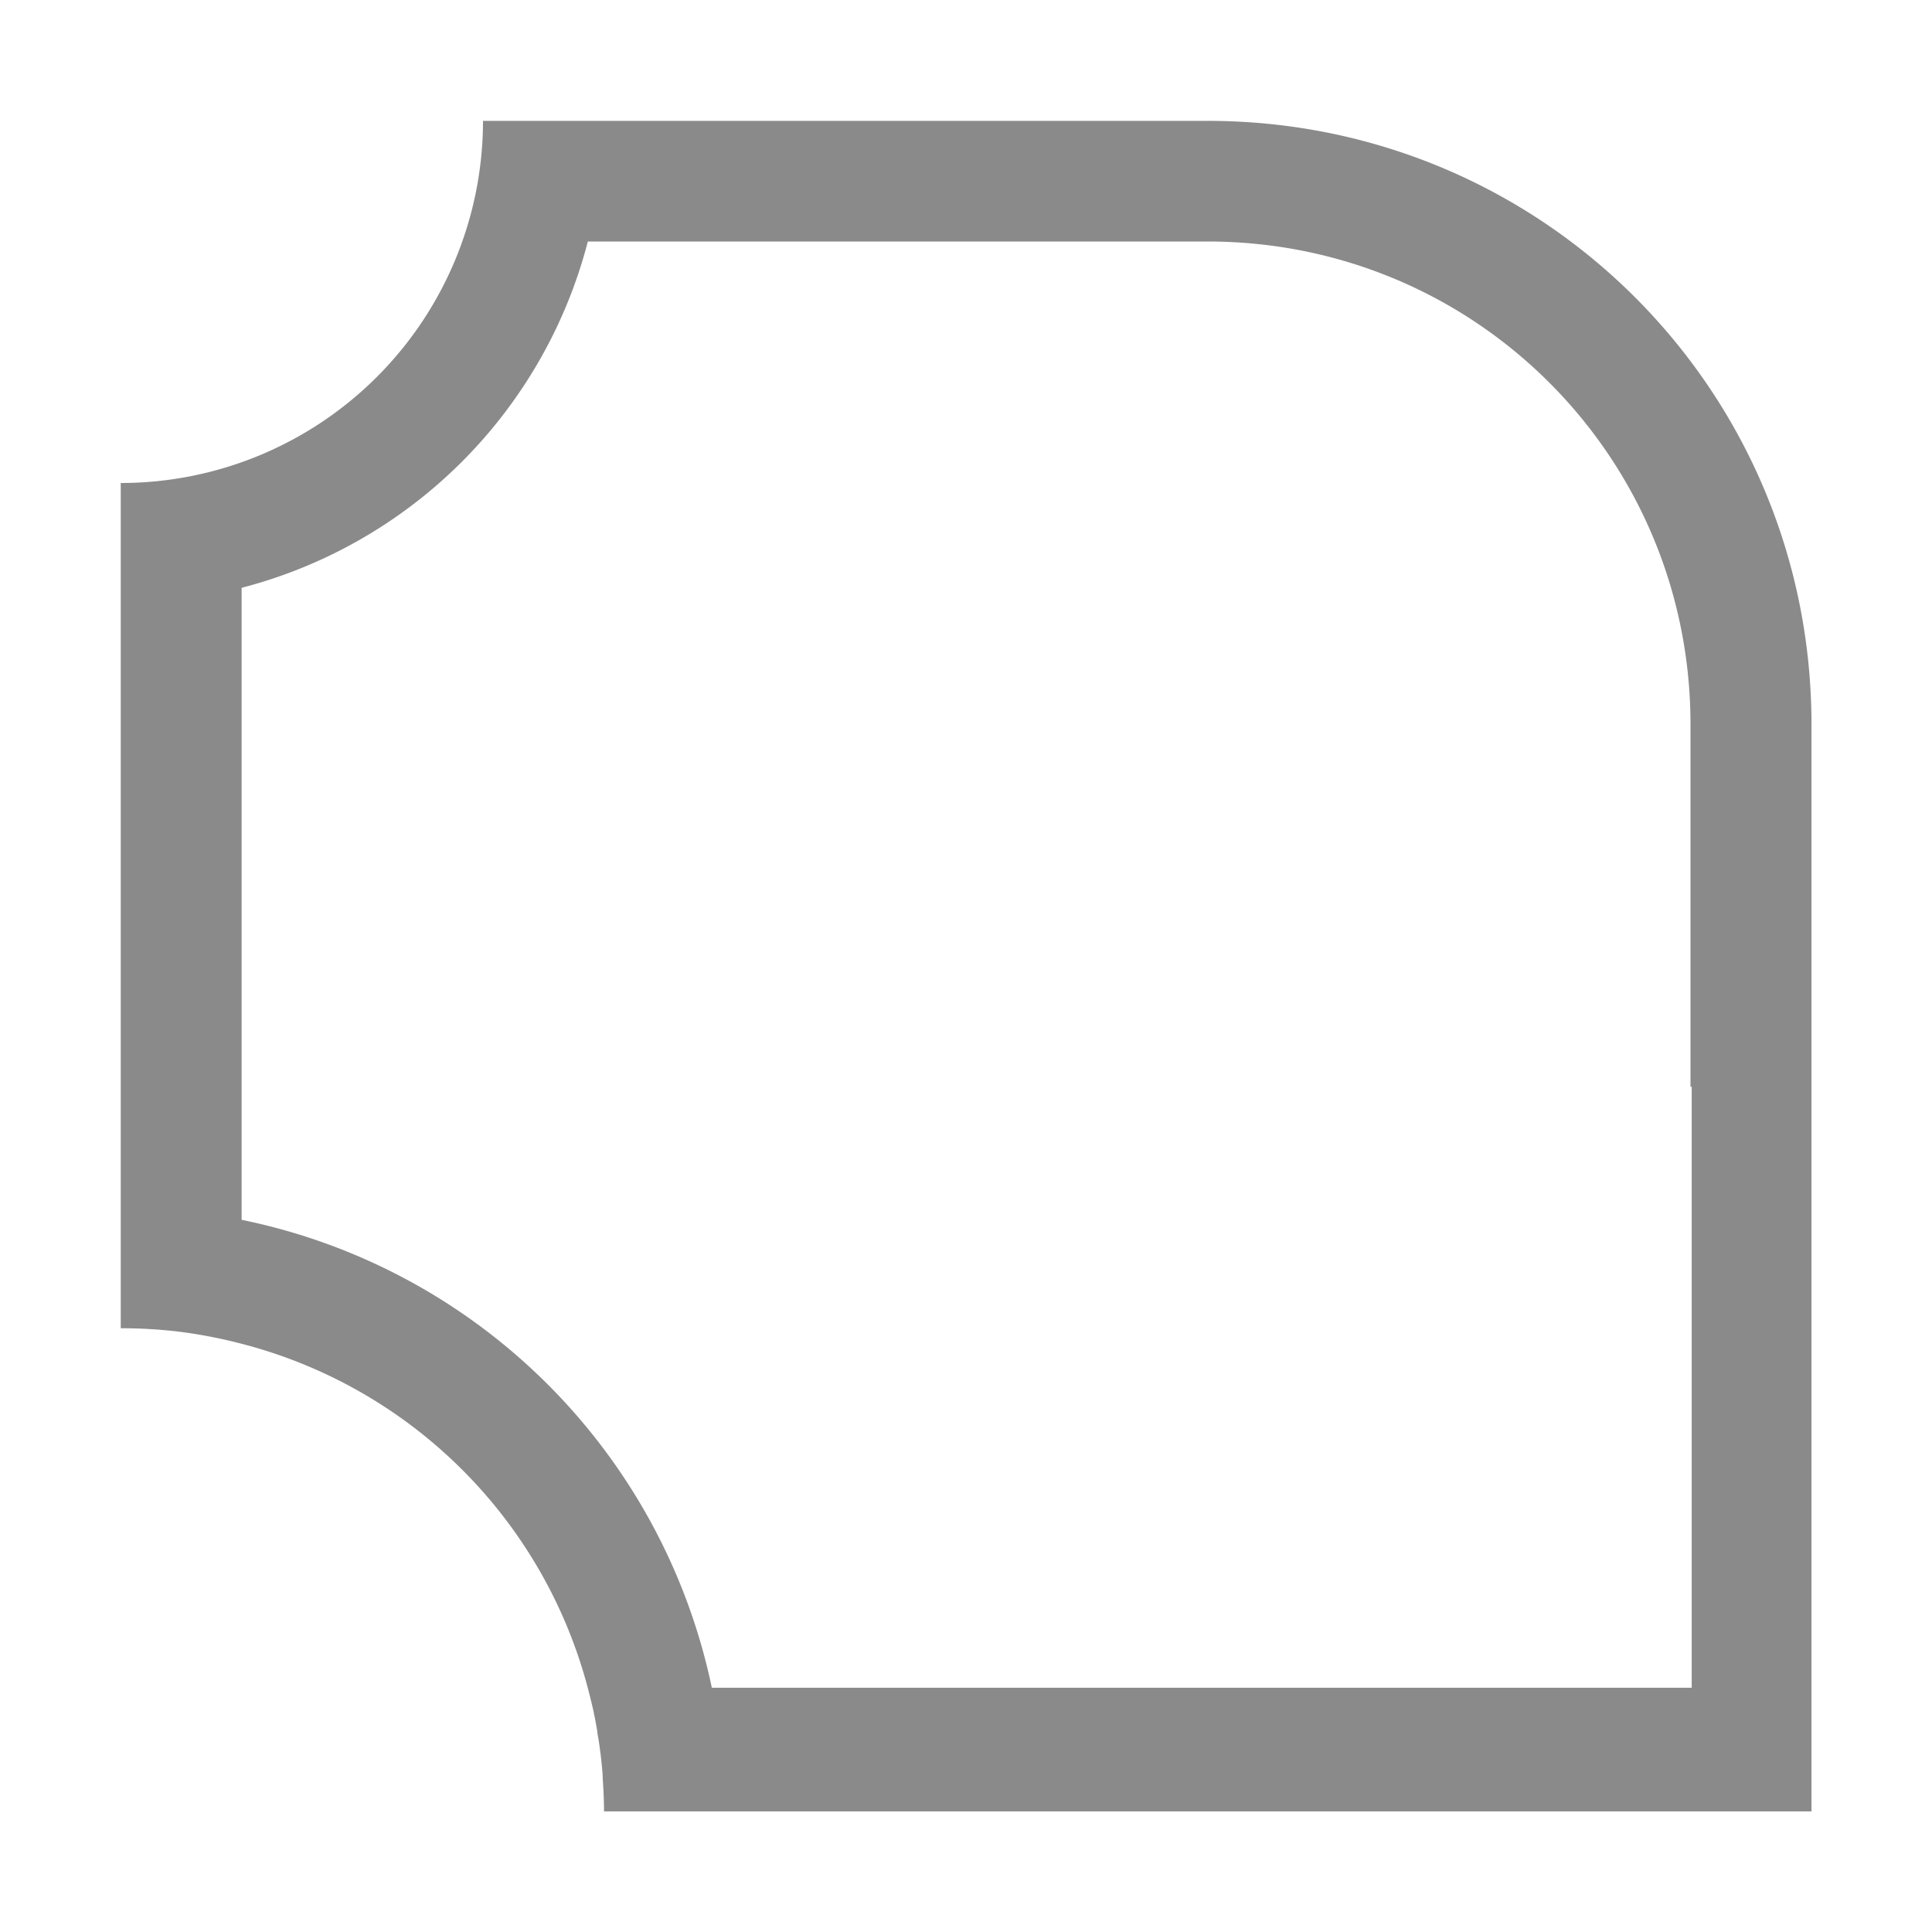 <svg width="16" height="16" version="1.1" viewBox="0 0 16 16" xmlns="http://www.w3.org/2000/svg">
 <g id="layercompo">
  <path d="m4 1a3 3 0 0 1-3 3v1 6a4 4 0 0 1 0.504 0.031 4 4 0 0 1 0.014 0.002 4 4 0 0 1 0.461 0.09 4 4 0 0 1 2.897 2.887 4 4 0 0 1 0.008 0.031 4 4 0 0 1 0.006 0.025 4 4 0 0 1 0.025 0.105 4 4 0 0 1 0.004 0.02 4 4 0 0 1 0.002 0.014 4 4 0 0 1 0.004 0.014 4 4 0 0 1 0.021 0.117 4 4 0 0 1 0.002 0.018 4 4 0 0 1 0.002 0.016 4 4 0 0 1 0.002 0.006 4 4 0 0 1 0.004 0.025 4 4 0 0 1 0.01 0.066 4 4 0 0 1 0.004 0.033 4 4 0 0 1 0.004 0.029 4 4 0 0 1 0.008 0.07 4 4 0 0 1 0.002 0.02 4 4 0 0 1 0.004 0.047 4 4 0 0 1 0.002 0.02 4 4 0 0 1 0.002 0.053 4 4 0 0 1 0.004 0.061 4 4 0 0 1 0.002 0.035 4 4 0 0 1 0.004 0.133 4 4 0 0 1 0 0.033h10v-8-1c0-2.77-2.23-5-5-5h-5-1zm0.867 1h5.133c2.216 0 4 1.784 4 4v3h0.01v4.977h-8.115a5 5 0 0 0-3.894-3.875v-5.234a4 4 0 0 0 2.867-2.867z" fill="#8a8a8a" fill-rule="evenodd" stroke-linecap="round" stroke-linejoin="round" stroke-width="2" style="paint-order:stroke fill markers"/>
 </g>
</svg>
